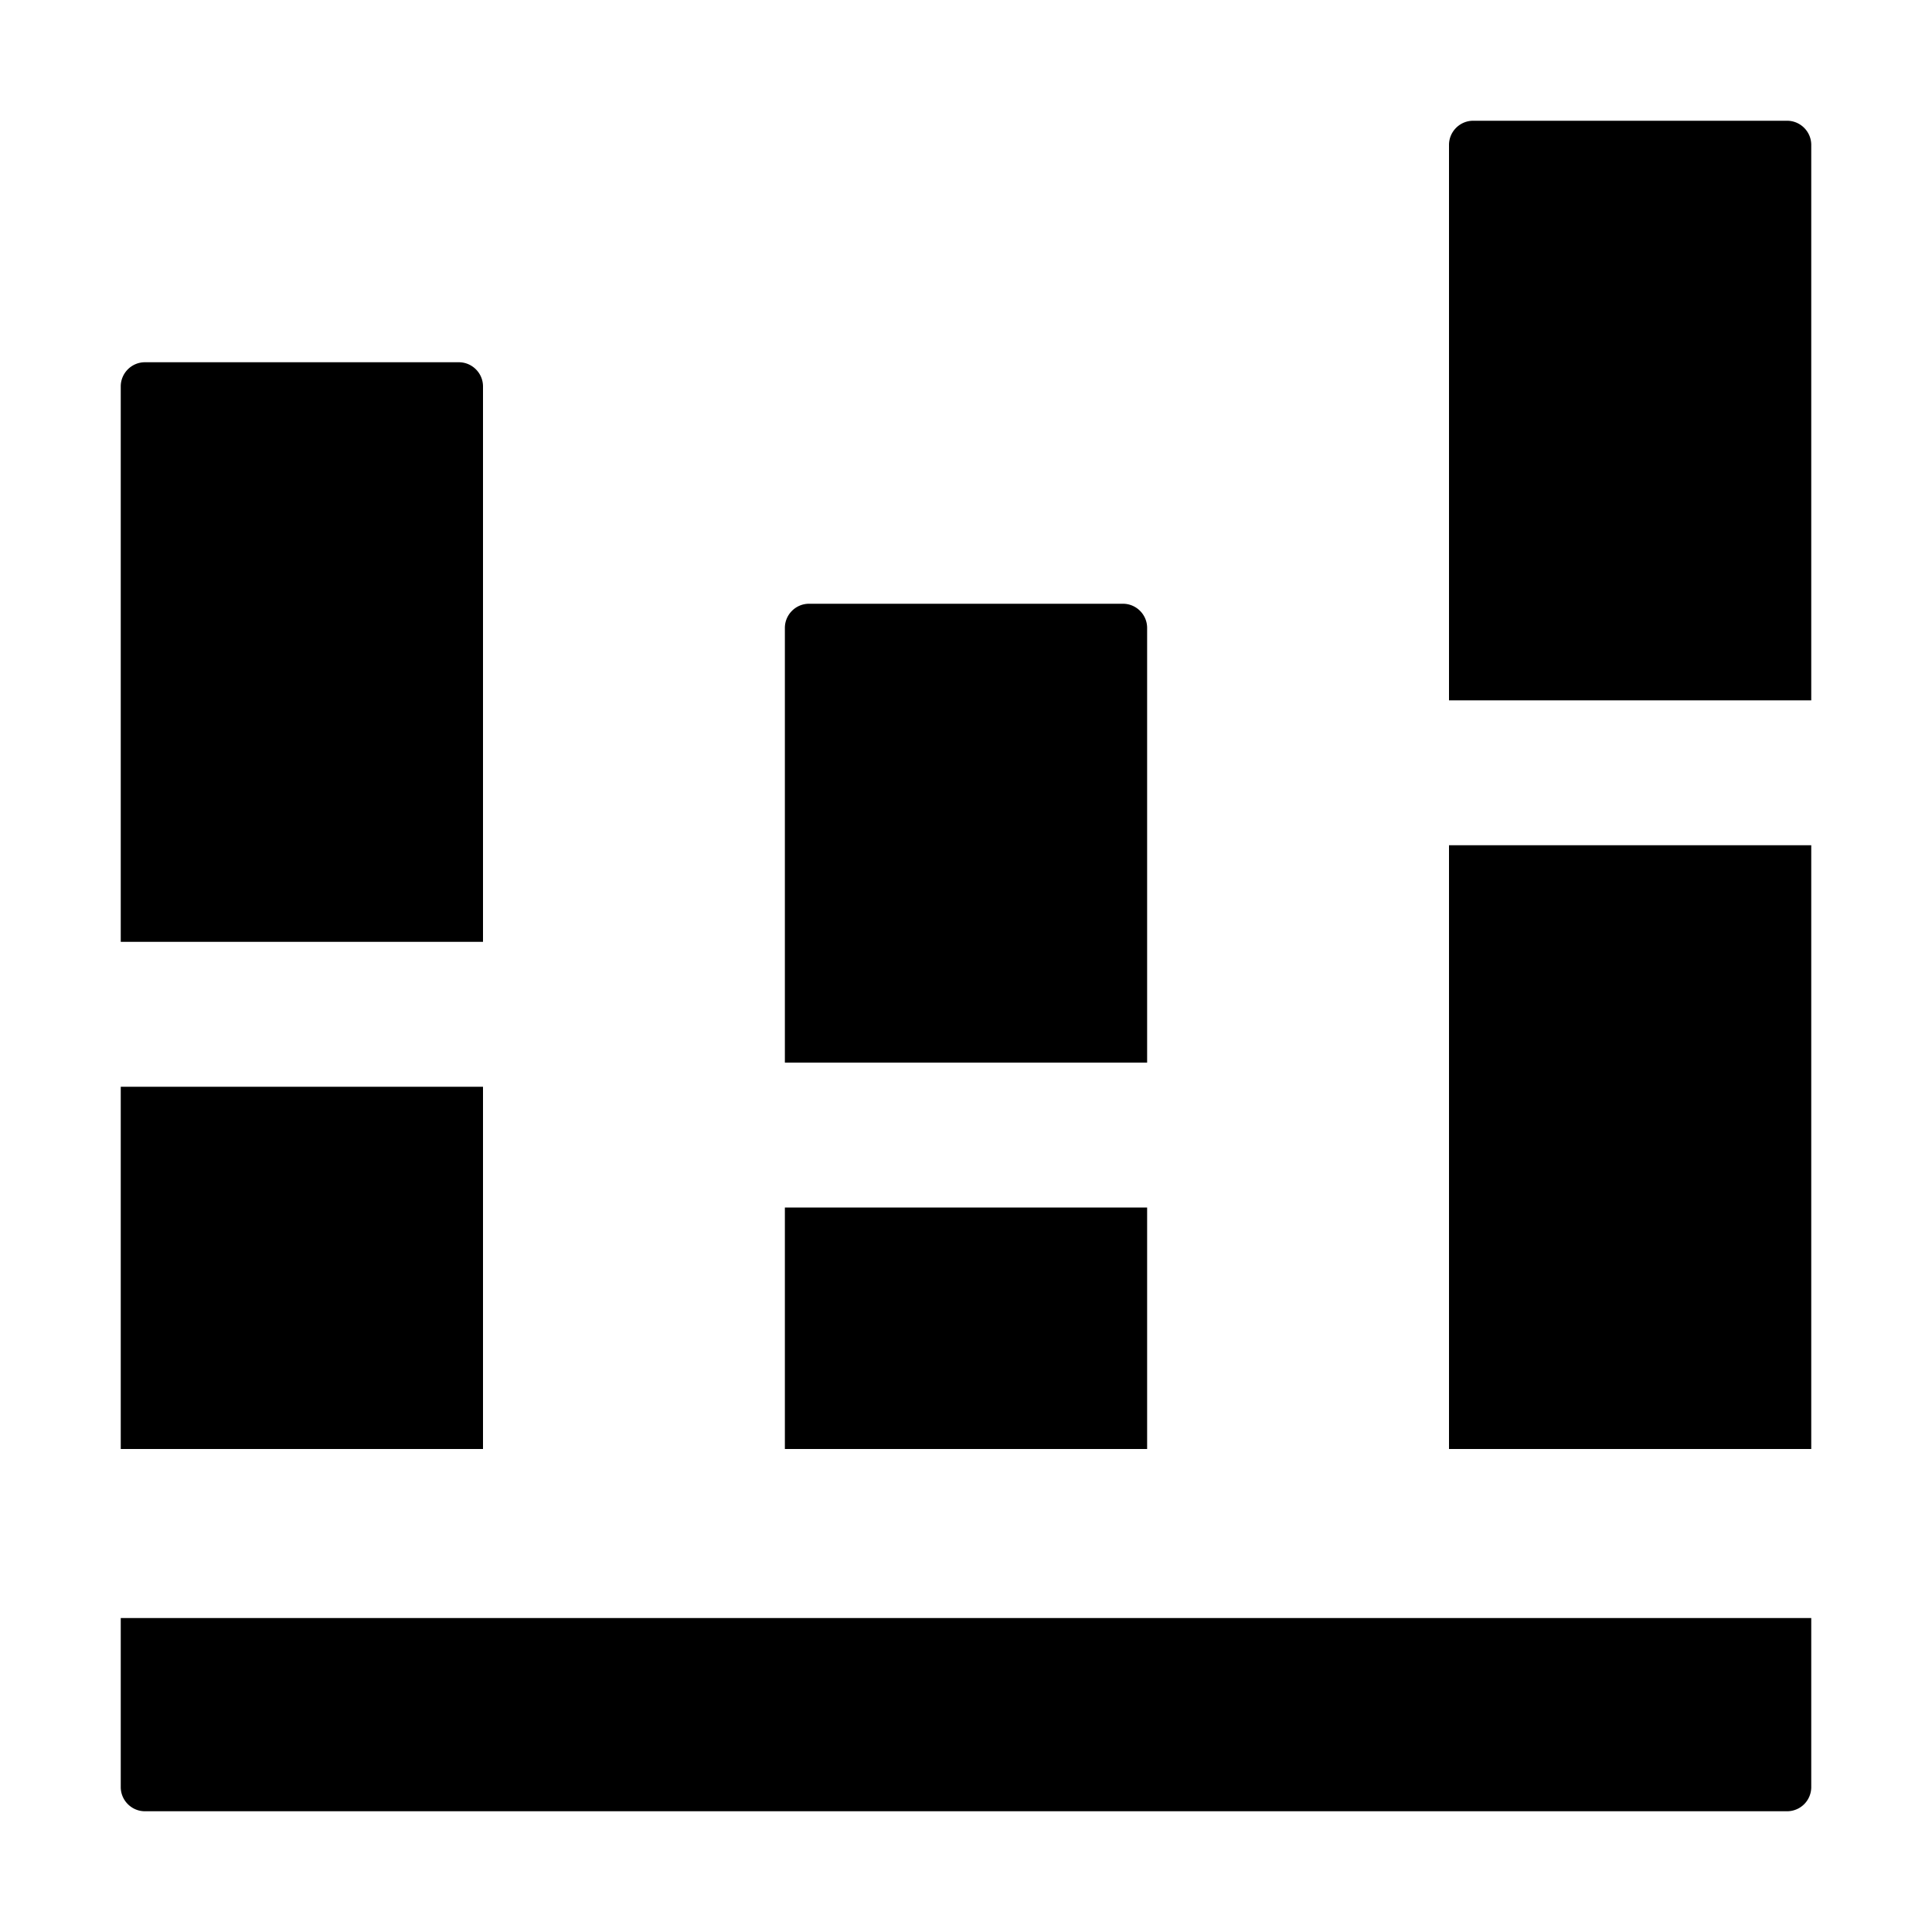<svg width="16" height="16" fill="currentColor" viewBox="0 0 16 16"><g fill="currentColor"><path d="M12 5.8V1.2c0-.11.09-.2.2-.2h2.6c.11 0 .2.09.2.2v4.6zM12 7v5h3V7zM1 9v3h3V9zM1 7.8V3.2c0-.11.09-.2.2-.2h2.6c.11 0 .2.09.2.2v4.6zM6.5 10v2h3v-2zM9.5 8.8h-3V5.2c0-.11.09-.2.2-.2h2.6c.11 0 .2.09.2.2zM1 14.8c0 .11.09.2.2.2h13.6a.2.2 0 0 0 .2-.2v-1.4H1z"/></g></svg>